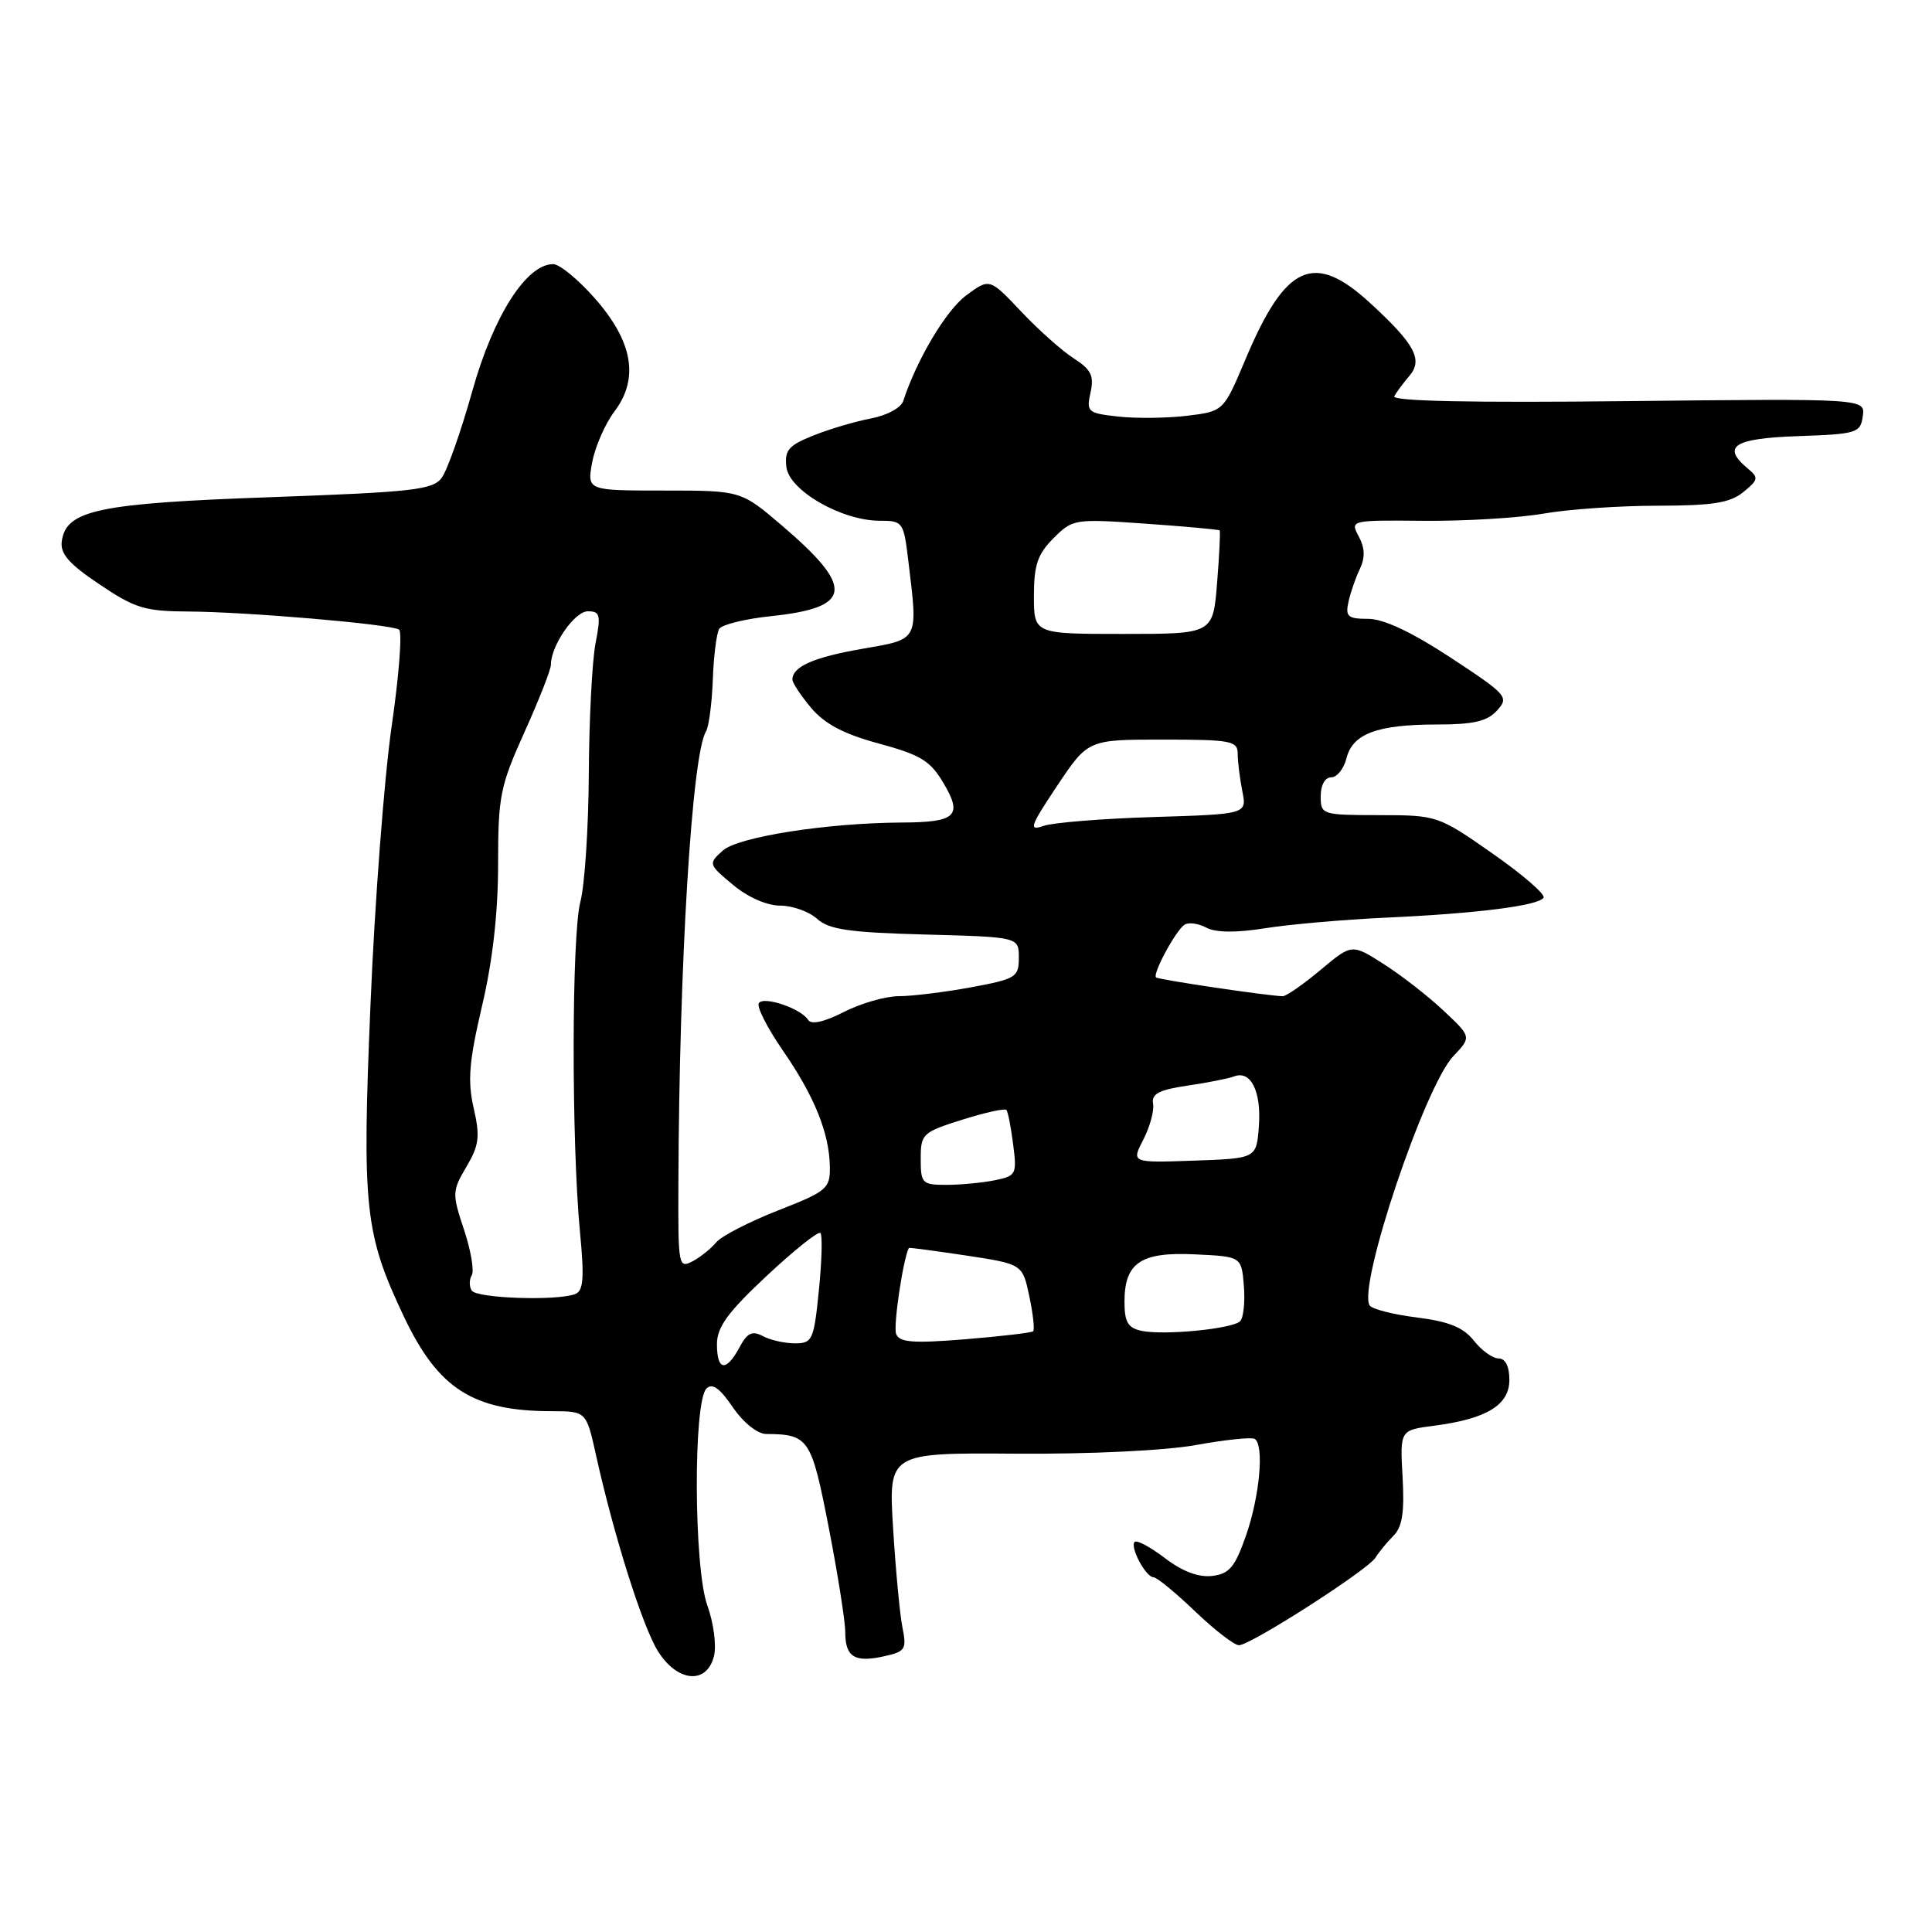 <?xml version="1.0" encoding="UTF-8" standalone="no"?>
<!DOCTYPE svg PUBLIC "-//W3C//DTD SVG 1.1//EN" "http://www.w3.org/Graphics/SVG/1.1/DTD/svg11.dtd" >
<svg xmlns="http://www.w3.org/2000/svg" xmlns:xlink="http://www.w3.org/1999/xlink" version="1.1" viewBox="0 0 256 256">
 <g >
 <path fill="currentColor"
d=" M 94.60 219.46 C 94.96 218.04 94.56 215.05 93.72 212.71 C 91.93 207.75 91.84 185.76 93.61 183.99 C 94.38 183.22 95.37 183.93 97.09 186.45 C 98.48 188.49 100.35 189.99 101.50 190.01 C 107.18 190.06 107.50 190.55 109.81 202.39 C 111.01 208.57 112.00 214.82 112.00 216.26 C 112.00 219.56 113.23 220.33 117.13 219.47 C 119.96 218.85 120.16 218.54 119.58 215.65 C 119.23 213.92 118.68 208.00 118.34 202.50 C 117.73 192.50 117.73 192.50 134.61 192.62 C 144.44 192.69 154.43 192.21 158.50 191.47 C 162.35 190.77 165.84 190.41 166.25 190.66 C 167.54 191.45 166.92 198.28 165.09 203.50 C 163.63 207.67 162.89 208.55 160.61 208.82 C 158.82 209.03 156.67 208.22 154.37 206.47 C 152.45 205.00 150.64 204.03 150.35 204.31 C 149.68 204.98 151.83 209.00 152.86 209.00 C 153.29 209.00 155.76 211.03 158.34 213.50 C 160.92 215.97 163.54 218.00 164.17 218.00 C 165.71 218.00 181.31 207.99 182.27 206.38 C 182.70 205.68 183.75 204.39 184.62 203.52 C 185.81 202.34 186.11 200.41 185.85 195.72 C 185.50 189.50 185.50 189.50 190.00 188.92 C 196.99 188.01 200.00 186.18 200.00 182.84 C 200.00 181.05 199.47 180.00 198.57 180.00 C 197.79 180.00 196.31 178.94 195.29 177.64 C 193.90 175.88 192.00 175.11 187.73 174.57 C 184.60 174.18 181.78 173.46 181.48 172.97 C 179.89 170.40 188.78 143.94 192.57 139.95 C 194.99 137.40 194.99 137.40 191.25 133.89 C 189.19 131.96 185.62 129.18 183.31 127.72 C 179.12 125.05 179.12 125.05 174.97 128.53 C 172.68 130.44 170.44 132.00 169.98 132.00 C 168.23 132.00 153.48 129.81 153.18 129.51 C 152.69 129.02 155.84 123.22 156.97 122.52 C 157.51 122.18 158.81 122.36 159.85 122.92 C 161.09 123.58 163.77 123.61 167.62 123.00 C 170.85 122.48 178.00 121.86 183.50 121.60 C 195.67 121.05 203.87 120.01 204.53 118.95 C 204.80 118.51 201.75 115.88 197.76 113.09 C 190.56 108.06 190.43 108.02 182.75 108.01 C 175.15 108.00 175.00 107.95 175.00 105.50 C 175.00 104.03 175.57 103.00 176.39 103.00 C 177.16 103.00 178.07 101.86 178.42 100.46 C 179.23 97.22 182.50 96.00 190.41 96.00 C 195.26 96.00 197.07 95.58 198.37 94.14 C 199.98 92.37 199.70 92.06 192.22 87.14 C 187.04 83.74 183.33 82.00 181.29 82.00 C 178.59 82.00 178.25 81.70 178.68 79.75 C 178.95 78.51 179.63 76.54 180.19 75.38 C 180.90 73.89 180.86 72.60 180.04 71.08 C 178.89 68.93 178.93 68.92 188.69 69.01 C 194.09 69.06 201.20 68.63 204.50 68.06 C 207.80 67.48 214.61 67.01 219.64 67.01 C 226.93 67.00 229.23 66.64 230.99 65.21 C 233.00 63.58 233.05 63.29 231.60 62.09 C 228.07 59.15 229.71 58.09 238.25 57.79 C 246.05 57.52 246.52 57.37 246.83 55.15 C 247.16 52.81 247.16 52.81 215.68 53.15 C 194.88 53.38 184.38 53.16 184.75 52.50 C 185.05 51.95 185.95 50.75 186.73 49.83 C 188.59 47.67 187.51 45.64 181.59 40.19 C 174.10 33.29 170.36 34.96 165.04 47.59 C 162.13 54.50 162.13 54.50 157.31 55.09 C 154.67 55.41 150.57 55.46 148.20 55.20 C 144.12 54.75 143.93 54.59 144.50 52.01 C 144.99 49.79 144.58 48.97 142.30 47.50 C 140.76 46.52 137.61 43.72 135.31 41.28 C 131.12 36.85 131.12 36.85 128.03 39.14 C 125.37 41.10 121.47 47.65 119.69 53.12 C 119.39 54.04 117.52 55.05 115.40 55.45 C 113.34 55.84 109.90 56.85 107.77 57.71 C 104.48 59.02 103.94 59.66 104.20 61.88 C 104.56 64.99 111.52 69.00 116.57 69.00 C 119.62 69.00 119.74 69.16 120.35 74.25 C 121.65 85.02 121.84 84.65 114.27 85.97 C 107.81 87.09 105.00 88.33 105.00 90.05 C 105.00 90.49 106.12 92.18 107.49 93.81 C 109.29 95.94 111.82 97.27 116.48 98.53 C 122.01 100.03 123.28 100.81 125.04 103.80 C 127.59 108.11 126.67 108.96 119.50 108.99 C 109.58 109.04 97.78 110.89 95.77 112.71 C 93.84 114.45 93.86 114.52 97.12 117.24 C 99.09 118.89 101.62 120.00 103.38 120.00 C 105.01 120.00 107.21 120.79 108.27 121.75 C 109.84 123.17 112.51 123.56 122.60 123.83 C 135.00 124.16 135.00 124.16 135.00 126.91 C 135.00 129.49 134.62 129.72 128.63 130.83 C 125.13 131.47 120.84 132.00 119.09 132.00 C 117.35 132.00 114.08 132.94 111.82 134.09 C 109.22 135.42 107.50 135.80 107.09 135.15 C 106.16 133.63 101.15 131.94 100.54 132.93 C 100.25 133.41 101.67 136.20 103.70 139.15 C 107.92 145.26 109.89 150.14 109.96 154.59 C 110.00 157.50 109.59 157.85 103.07 160.40 C 99.26 161.90 95.59 163.79 94.91 164.61 C 94.22 165.44 92.84 166.55 91.84 167.09 C 89.90 168.12 89.85 167.85 89.89 157.00 C 89.99 127.74 91.68 99.94 93.55 96.92 C 93.92 96.31 94.33 93.24 94.45 90.09 C 94.56 86.94 94.95 83.89 95.30 83.33 C 95.65 82.76 98.75 82.00 102.19 81.64 C 112.96 80.51 113.27 77.89 103.65 69.67 C 98.18 65.00 98.18 65.00 87.98 65.00 C 77.78 65.00 77.78 65.00 78.47 61.25 C 78.86 59.19 80.18 56.15 81.43 54.50 C 84.71 50.14 83.86 45.25 78.81 39.52 C 76.62 37.03 74.14 35.00 73.30 35.00 C 69.75 35.00 65.39 41.83 62.60 51.76 C 61.10 57.12 59.27 62.31 58.53 63.31 C 57.35 64.91 54.75 65.20 35.85 65.88 C 13.03 66.69 8.78 67.59 8.19 71.69 C 7.95 73.36 9.11 74.70 13.18 77.43 C 17.88 80.60 19.20 81.00 24.99 81.03 C 32.67 81.07 51.71 82.70 52.87 83.42 C 53.32 83.69 52.88 89.45 51.90 96.21 C 50.92 102.97 49.65 119.59 49.09 133.16 C 47.96 160.11 48.32 163.47 53.51 174.44 C 58.05 184.02 62.66 186.98 73.09 186.99 C 77.68 187.00 77.68 187.00 78.96 192.75 C 81.32 203.42 85.12 215.45 87.15 218.74 C 89.71 222.89 93.64 223.27 94.60 219.46 Z  M 95.00 178.11 C 95.00 175.85 96.42 173.90 101.60 169.05 C 105.24 165.65 108.43 163.10 108.71 163.38 C 108.99 163.65 108.90 167.06 108.51 170.94 C 107.84 177.58 107.65 178.00 105.33 178.00 C 103.98 178.00 102.06 177.57 101.08 177.04 C 99.67 176.29 99.02 176.60 97.98 178.54 C 96.22 181.82 95.00 181.65 95.00 178.11 Z  M 118.74 176.75 C 118.34 175.73 119.67 166.78 120.43 165.36 C 120.47 165.29 123.87 165.74 128.00 166.36 C 135.49 167.50 135.49 167.50 136.39 171.77 C 136.89 174.12 137.11 176.20 136.90 176.40 C 136.68 176.60 132.62 177.07 127.89 177.46 C 120.94 178.02 119.17 177.88 118.74 176.75 Z  M 151.25 176.34 C 149.46 175.96 149.00 175.18 149.00 172.50 C 149.00 167.31 151.16 165.86 158.37 166.21 C 164.50 166.50 164.50 166.50 164.82 170.38 C 164.99 172.52 164.77 174.63 164.32 175.07 C 163.28 176.09 154.22 176.97 151.25 176.34 Z  M 62.50 171.00 C 62.16 170.45 62.17 169.54 62.51 168.98 C 62.86 168.42 62.40 165.71 61.49 162.96 C 59.89 158.16 59.91 157.82 61.80 154.61 C 63.49 151.74 63.63 150.61 62.76 146.81 C 61.94 143.21 62.15 140.66 63.87 133.31 C 65.28 127.33 66.00 120.94 66.00 114.50 C 66.00 105.50 66.27 104.16 69.50 97.00 C 71.42 92.74 73.00 88.72 73.00 88.07 C 73.00 85.54 76.14 81.00 77.89 81.00 C 79.52 81.00 79.64 81.49 78.91 85.25 C 78.46 87.59 78.06 95.35 78.02 102.50 C 77.98 109.65 77.48 117.30 76.90 119.50 C 75.74 123.94 75.71 151.26 76.85 163.24 C 77.44 169.37 77.31 171.05 76.21 171.47 C 73.79 172.40 63.14 172.04 62.50 171.00 Z  M 122.00 153.55 C 122.00 150.25 122.23 150.03 127.49 148.37 C 130.51 147.42 133.14 146.84 133.35 147.07 C 133.56 147.31 133.96 149.37 134.25 151.65 C 134.76 155.62 134.65 155.82 131.77 156.40 C 130.11 156.73 127.23 157.00 125.38 157.00 C 122.19 157.00 122.00 156.80 122.00 153.55 Z  M 151.49 151.02 C 152.36 149.33 152.95 147.19 152.79 146.26 C 152.56 144.94 153.56 144.41 157.35 143.85 C 160.02 143.46 162.80 142.91 163.53 142.63 C 165.73 141.78 167.14 144.60 166.81 149.18 C 166.50 153.50 166.50 153.50 158.20 153.79 C 149.91 154.08 149.91 154.08 151.49 151.02 Z  M 140.08 104.12 C 144.17 98.00 144.17 98.00 154.08 98.00 C 163.11 98.00 164.00 98.17 164.00 99.87 C 164.00 100.91 164.28 103.13 164.61 104.82 C 165.23 107.88 165.23 107.88 152.86 108.26 C 146.06 108.47 139.49 109.00 138.25 109.44 C 136.27 110.14 136.49 109.50 140.08 104.12 Z  M 137.00 78.95 C 137.00 74.86 137.49 73.42 139.60 71.31 C 142.14 68.77 142.38 68.73 151.80 69.39 C 157.08 69.76 161.50 70.17 161.61 70.28 C 161.72 70.40 161.57 73.54 161.27 77.25 C 160.73 84.00 160.73 84.00 148.86 84.00 C 137.00 84.00 137.00 84.00 137.00 78.95 Z "/>
</g>
</svg>